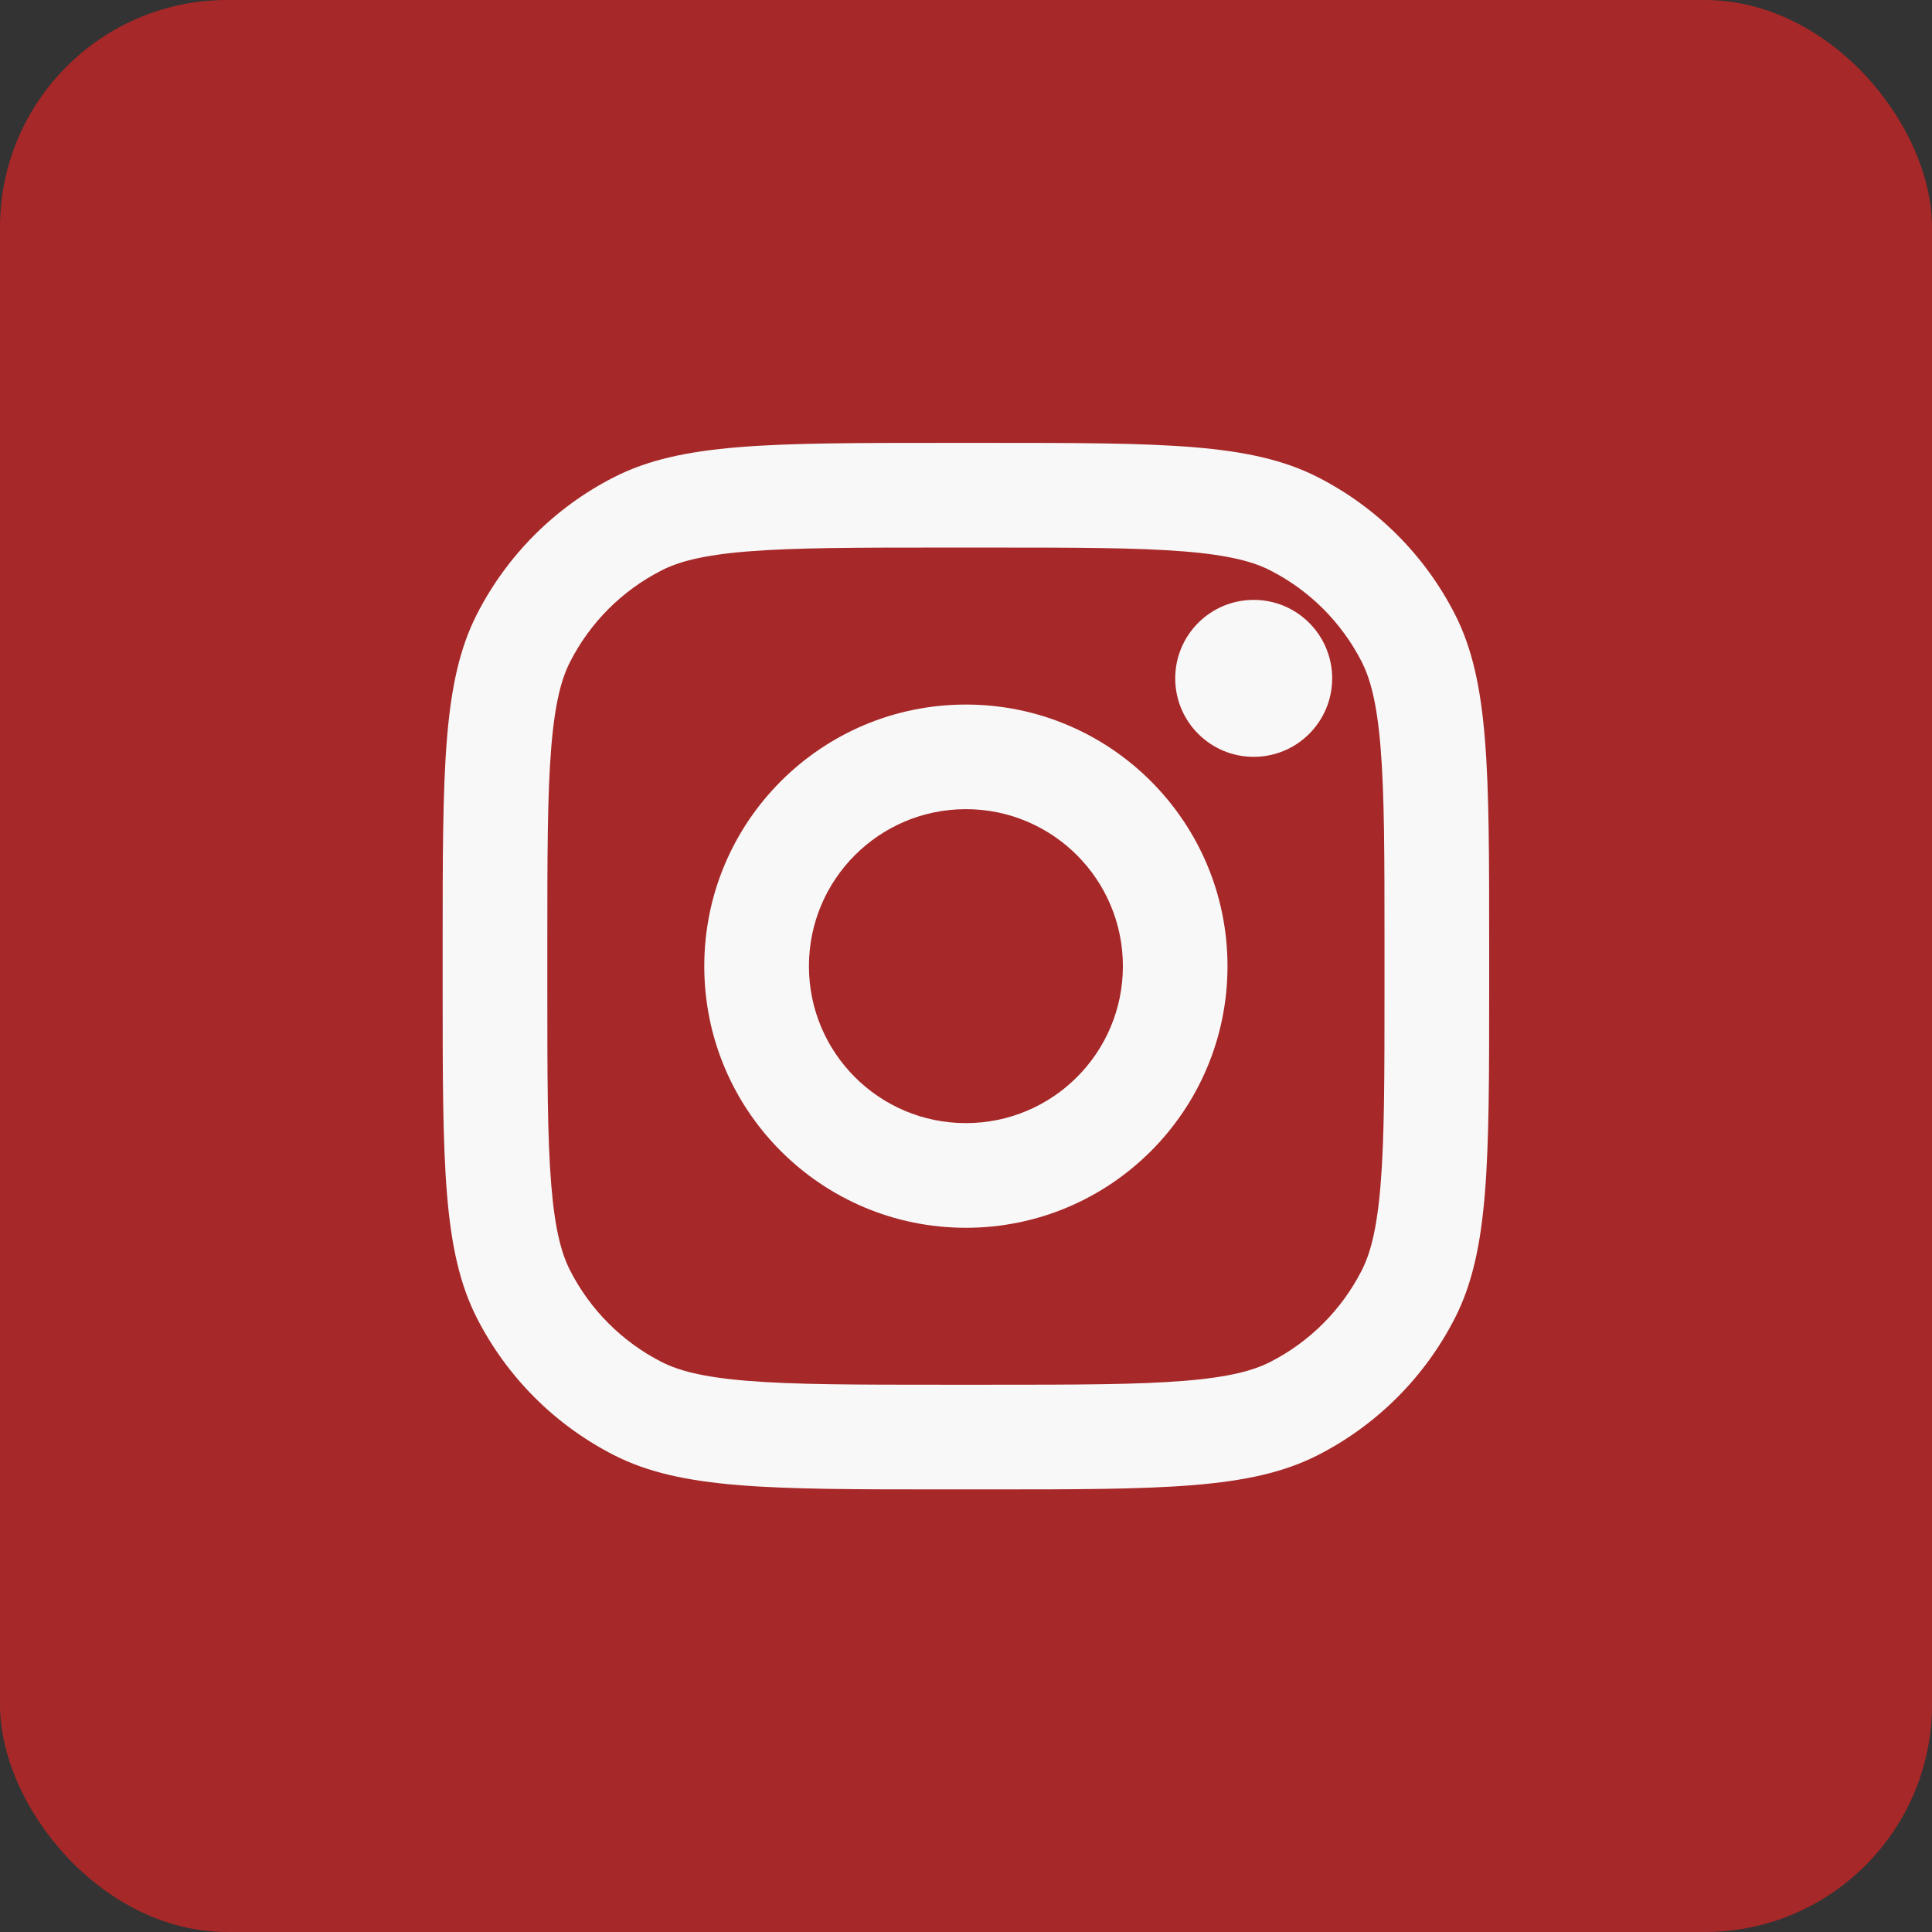 <svg width="34" height="34" viewBox="0 0 34 34" fill="none" xmlns="http://www.w3.org/2000/svg">
<rect x="0" y="0" width="34" height="34" fill="#333333" stroke="none"/>
<rect width="34" height="34" rx="4" fill="#A72828"/>
<path d="M23.444 11.938C23.444 12.701 22.826 13.319 22.063 13.319C21.3 13.319 20.682 12.701 20.682 11.938C20.682 11.175 21.3 10.557 22.063 10.557C22.826 10.557 23.444 11.175 23.444 11.938Z" fill="#F8F8F8"/>
<path fill-rule="evenodd" clip-rule="evenodd" d="M16.998 21.607C19.541 21.607 21.602 19.546 21.602 17.003C21.602 14.46 19.541 12.399 16.998 12.399C14.456 12.399 12.394 14.46 12.394 17.003C12.394 19.546 14.456 21.607 16.998 21.607ZM16.998 19.765C18.524 19.765 19.761 18.529 19.761 17.003C19.761 15.477 18.524 14.24 16.998 14.24C15.473 14.24 14.236 15.477 14.236 17.003C14.236 18.529 15.473 19.765 16.998 19.765Z" fill="#F8F8F8"/>
<path fill-rule="evenodd" clip-rule="evenodd" d="M7.79 16.634C7.79 13.54 7.79 11.993 8.392 10.811C8.922 9.772 9.767 8.926 10.807 8.397C11.989 7.794 13.536 7.794 16.63 7.794H17.367C20.461 7.794 22.008 7.794 23.19 8.397C24.23 8.926 25.075 9.772 25.605 10.811C26.207 11.993 26.207 13.54 26.207 16.634V17.371C26.207 20.465 26.207 22.012 25.605 23.194C25.075 24.234 24.23 25.079 23.19 25.609C22.008 26.211 20.461 26.211 17.367 26.211H16.63C13.536 26.211 11.989 26.211 10.807 25.609C9.767 25.079 8.922 24.234 8.392 23.194C7.79 22.012 7.79 20.465 7.79 17.371V16.634ZM16.63 9.636H17.367C18.944 9.636 20.017 9.638 20.846 9.705C21.653 9.771 22.066 9.891 22.354 10.038C23.047 10.391 23.61 10.954 23.964 11.647C24.11 11.935 24.23 12.348 24.296 13.156C24.364 13.985 24.365 15.057 24.365 16.634V17.371C24.365 18.949 24.364 20.021 24.296 20.85C24.23 21.657 24.11 22.07 23.964 22.358C23.61 23.051 23.047 23.615 22.354 23.968C22.066 24.115 21.653 24.234 20.846 24.3C20.017 24.368 18.944 24.369 17.367 24.369H16.63C15.053 24.369 13.98 24.368 13.151 24.3C12.344 24.234 11.931 24.115 11.643 23.968C10.95 23.615 10.386 23.051 10.033 22.358C9.886 22.07 9.767 21.657 9.701 20.85C9.633 20.021 9.632 18.949 9.632 17.371V16.634C9.632 15.057 9.633 13.985 9.701 13.156C9.767 12.348 9.886 11.935 10.033 11.647C10.386 10.954 10.95 10.391 11.643 10.038C11.931 9.891 12.344 9.771 13.151 9.705C13.98 9.638 15.053 9.636 16.63 9.636Z" fill="#F8F8F8"/>
</svg>
